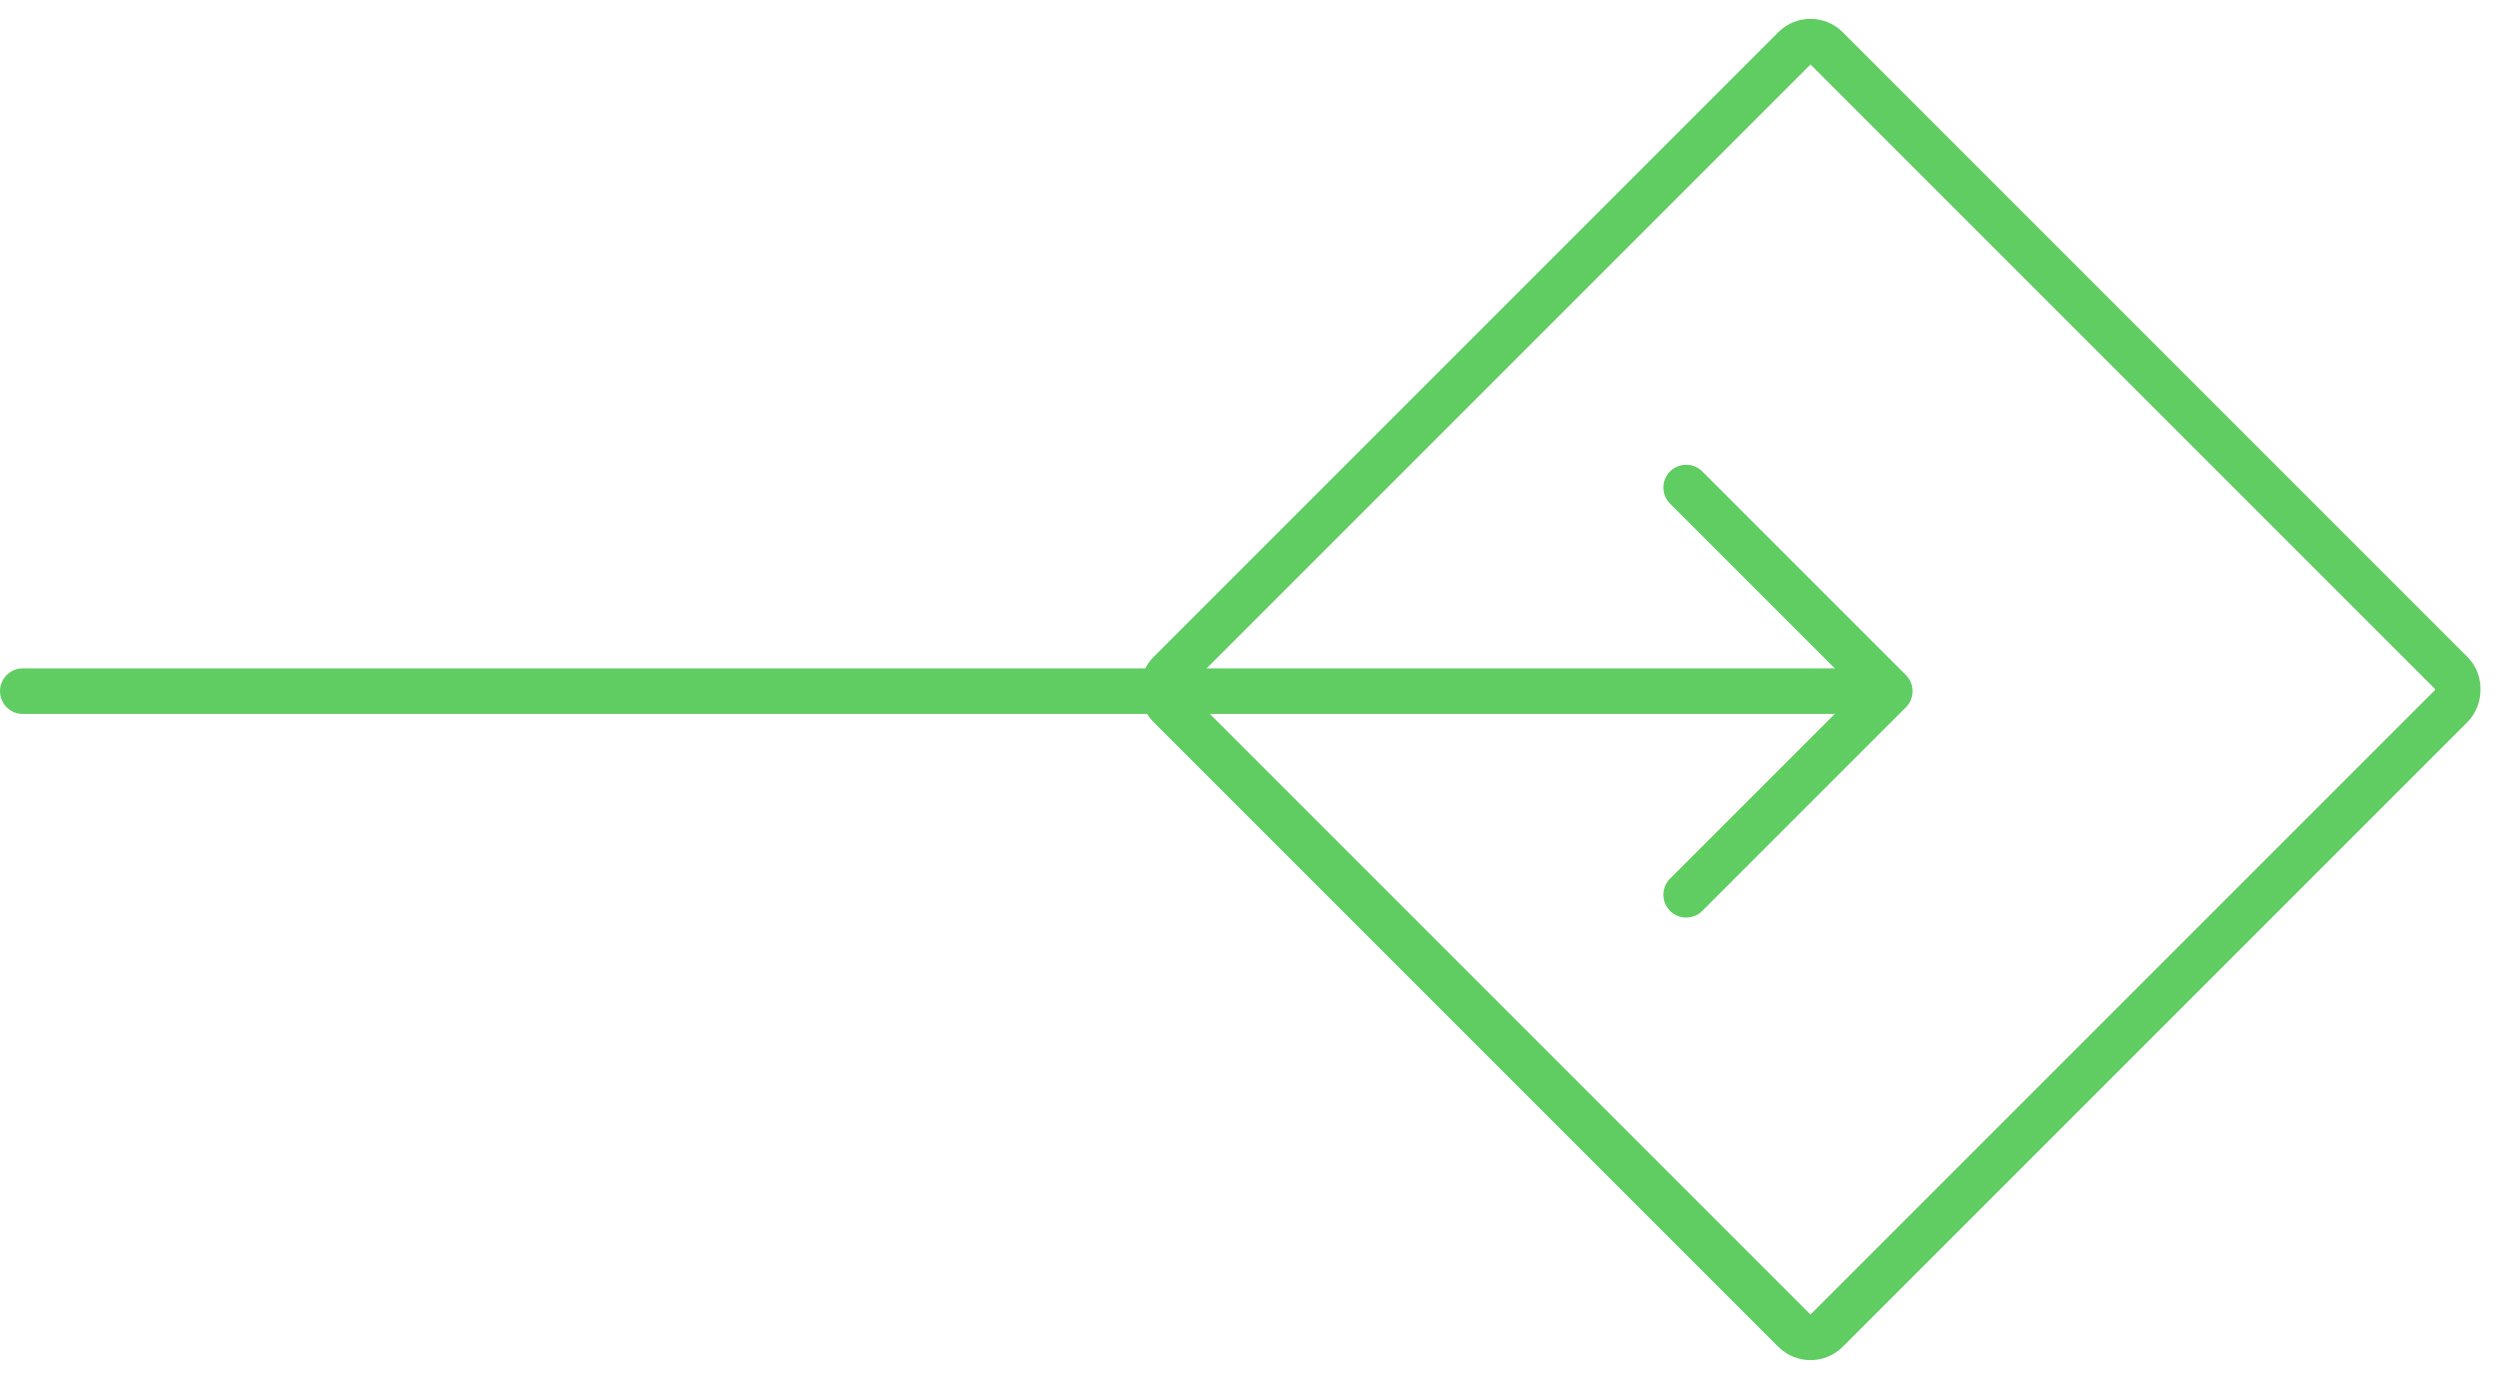 <svg xmlns="http://www.w3.org/2000/svg" width="109.681" height="60.501" viewBox="0 0 109.681 60.501">
  <g id="about-arrow" transform="translate(-1307.888 -2683.041)">
    <g id="arrow" transform="translate(1308.888 2704.431)">
      <path id="Path_1" data-name="Path 1" d="M268,112l8.933,8.933L268,129.865" transform="translate(-195.024 -112)" fill="none" stroke="#60cd62" stroke-linecap="round" stroke-linejoin="round" stroke-width="2"/>
      <line id="Line_1" data-name="Line 1" x1="80.213" transform="translate(0 8.933)" fill="none" stroke="#60cd62" stroke-linecap="round" stroke-linejoin="round" stroke-width="2"/>
    </g>
    <g id="Rectangle_51" data-name="Rectangle 51" transform="translate(1387.319 2683.041) rotate(45)" fill="none" stroke="#60cd62" stroke-width="2">
      <rect width="42.78" height="42.78" rx="2" stroke="none"/>
      <rect x="1" y="1" width="40.78" height="40.78" rx="1" fill="none"/>
    </g>
  </g>
</svg>
